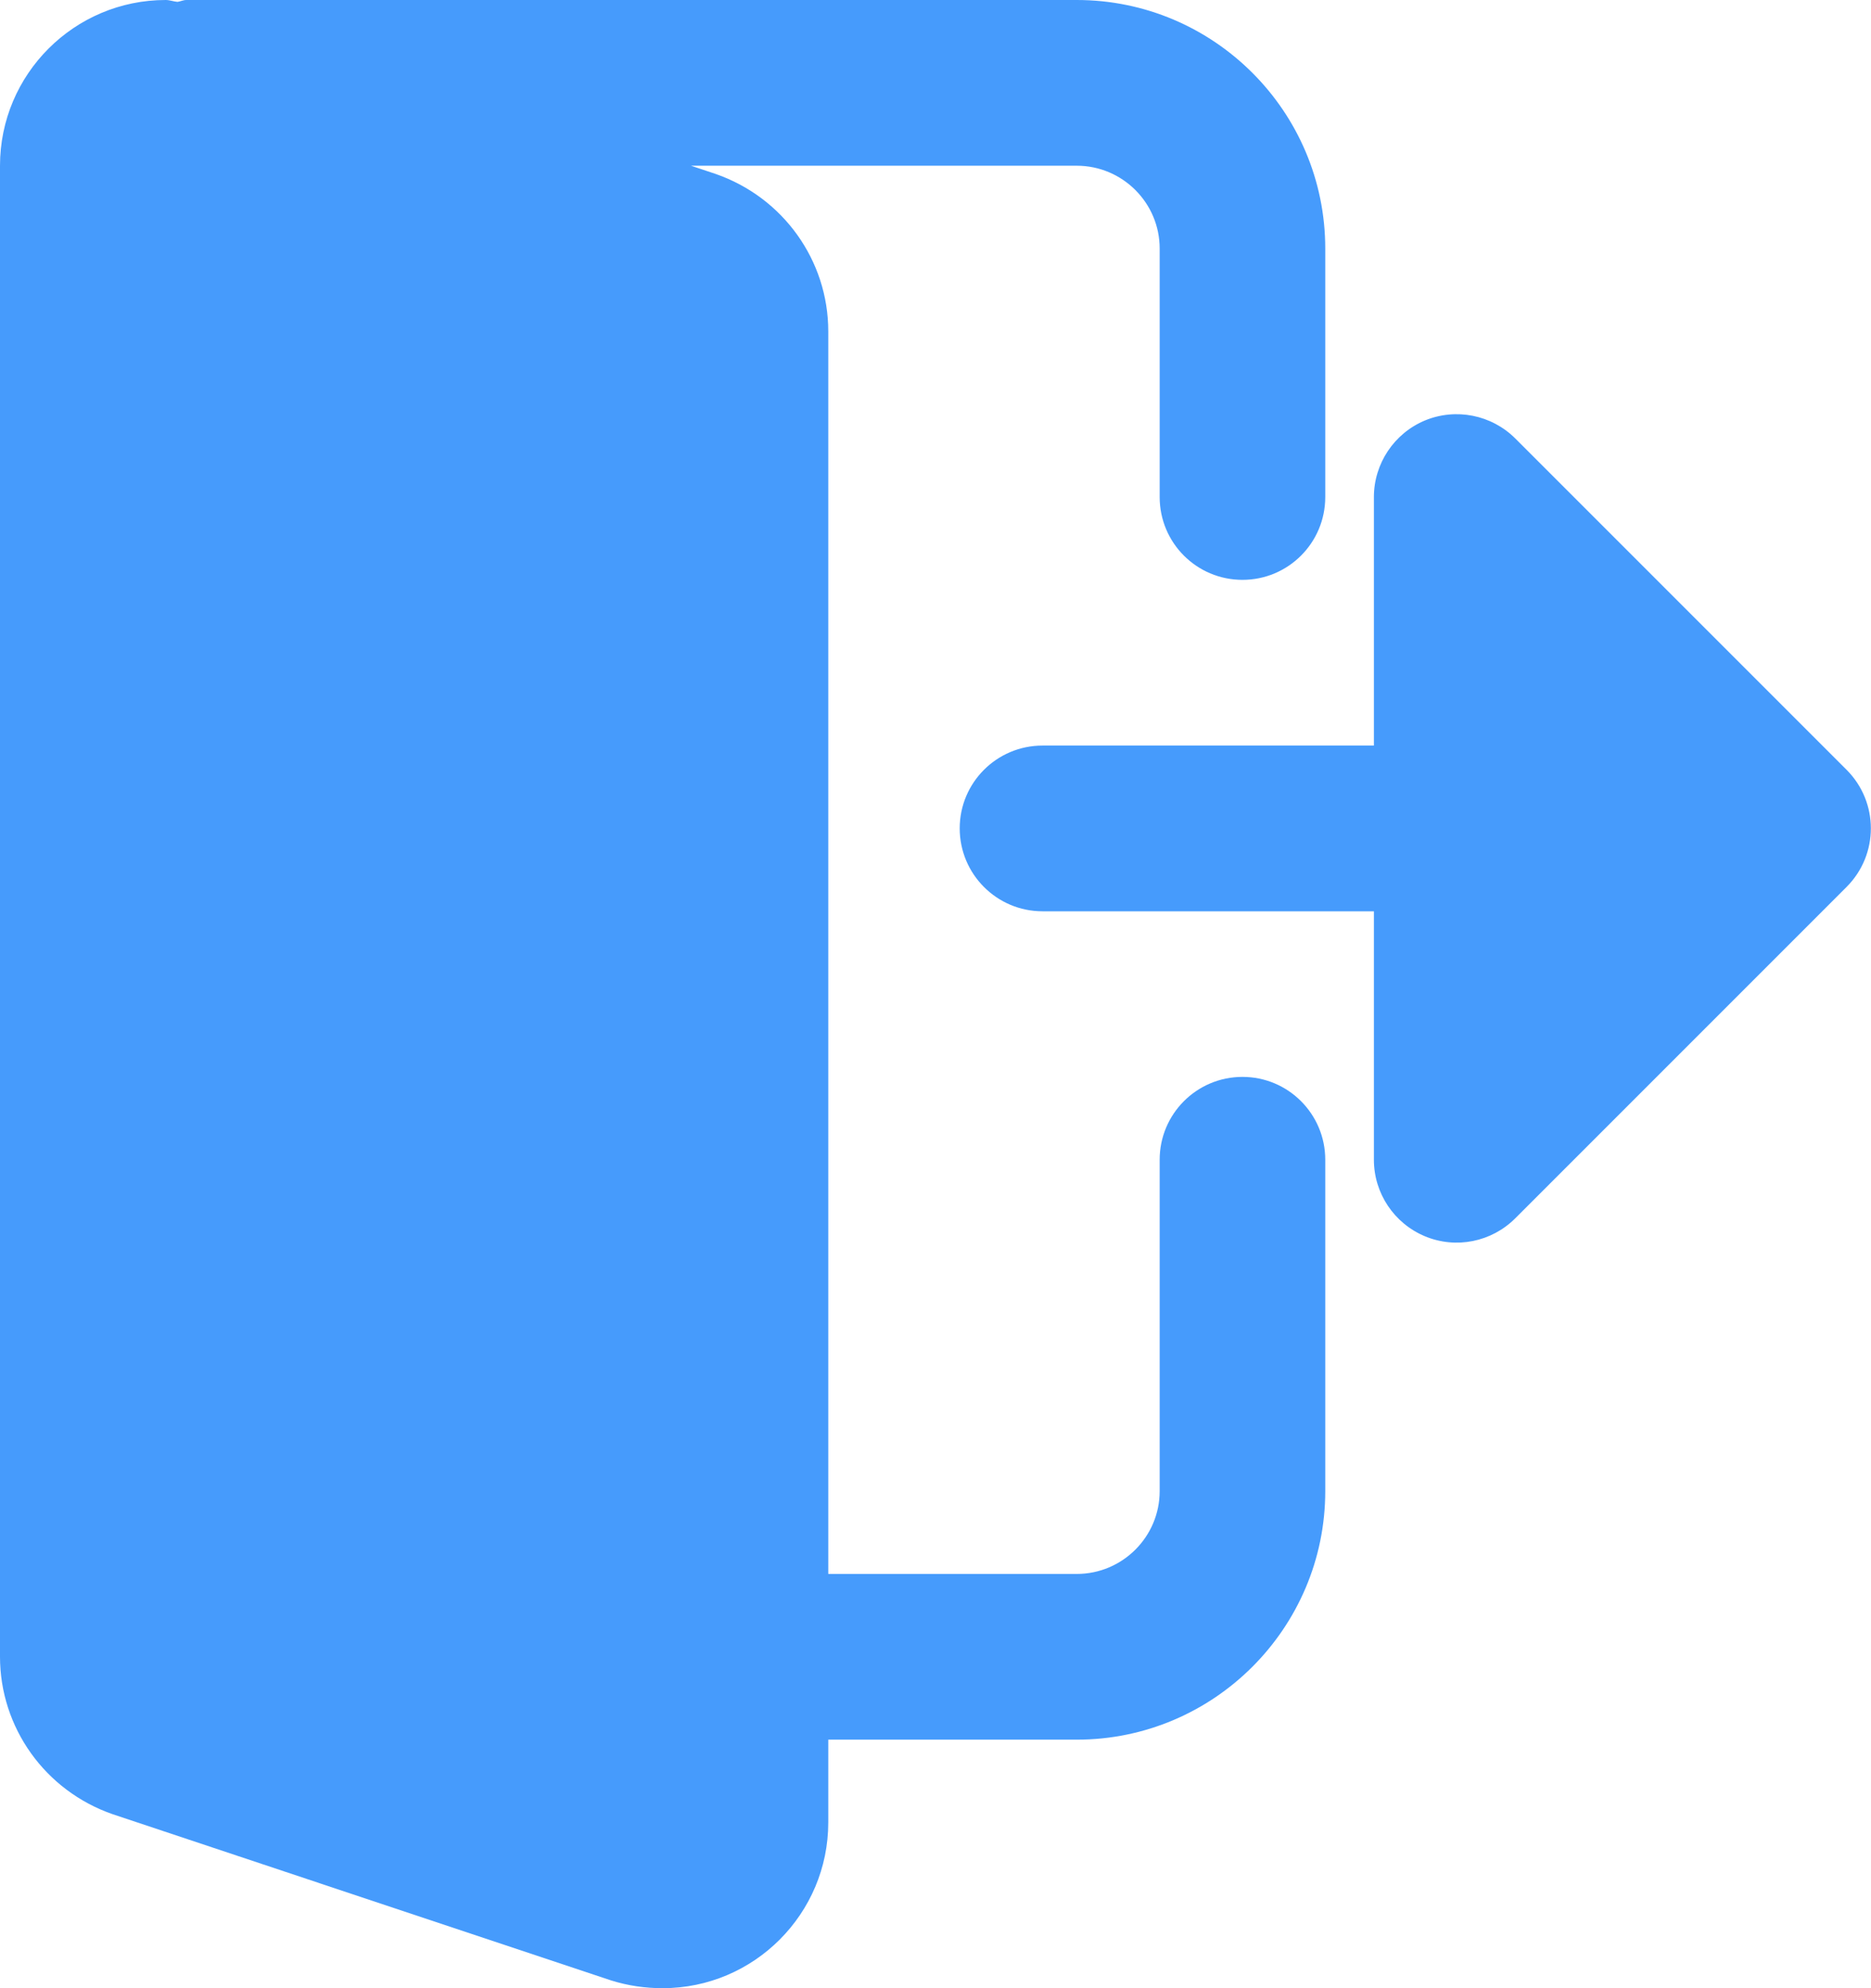 <svg width="16" height="17" viewBox="0 0 16 17" fill="none" xmlns="http://www.w3.org/2000/svg">
<path d="M10.625 9.208C10.233 9.208 9.917 9.526 9.917 9.916V12.75C9.917 13.14 9.599 13.458 9.208 13.458H7.083V2.833C7.083 2.228 6.698 1.688 6.119 1.487L5.909 1.417H9.208C9.599 1.417 9.917 1.735 9.917 2.125V4.25C9.917 4.641 10.233 4.958 10.625 4.958C11.017 4.958 11.333 4.641 11.333 4.25V2.125C11.333 0.953 10.38 0 9.208 0H1.594C1.567 0 1.544 0.012 1.518 0.016C1.484 0.013 1.451 0 1.417 0C0.635 0 0 0.635 0 1.417V14.166C0 14.771 0.385 15.312 0.965 15.513L5.227 16.934C5.372 16.979 5.516 17 5.667 17C6.448 17 7.083 16.364 7.083 15.583V14.875H9.208C10.38 14.875 11.333 13.921 11.333 12.75V9.916C11.333 9.526 11.017 9.208 10.625 9.208Z" fill="#469BFC"/>
<path d="M15.791 6.582L12.958 3.749C12.755 3.547 12.451 3.486 12.186 3.595C11.922 3.705 11.749 3.964 11.749 4.25V6.375H8.915C8.524 6.375 8.207 6.692 8.207 7.083C8.207 7.474 8.524 7.792 8.915 7.792H11.749V9.917C11.749 10.203 11.922 10.461 12.186 10.571C12.451 10.681 12.755 10.62 12.958 10.417L15.791 7.584C16.068 7.307 16.068 6.859 15.791 6.582Z" fill="#469BFC"/>
</svg>
